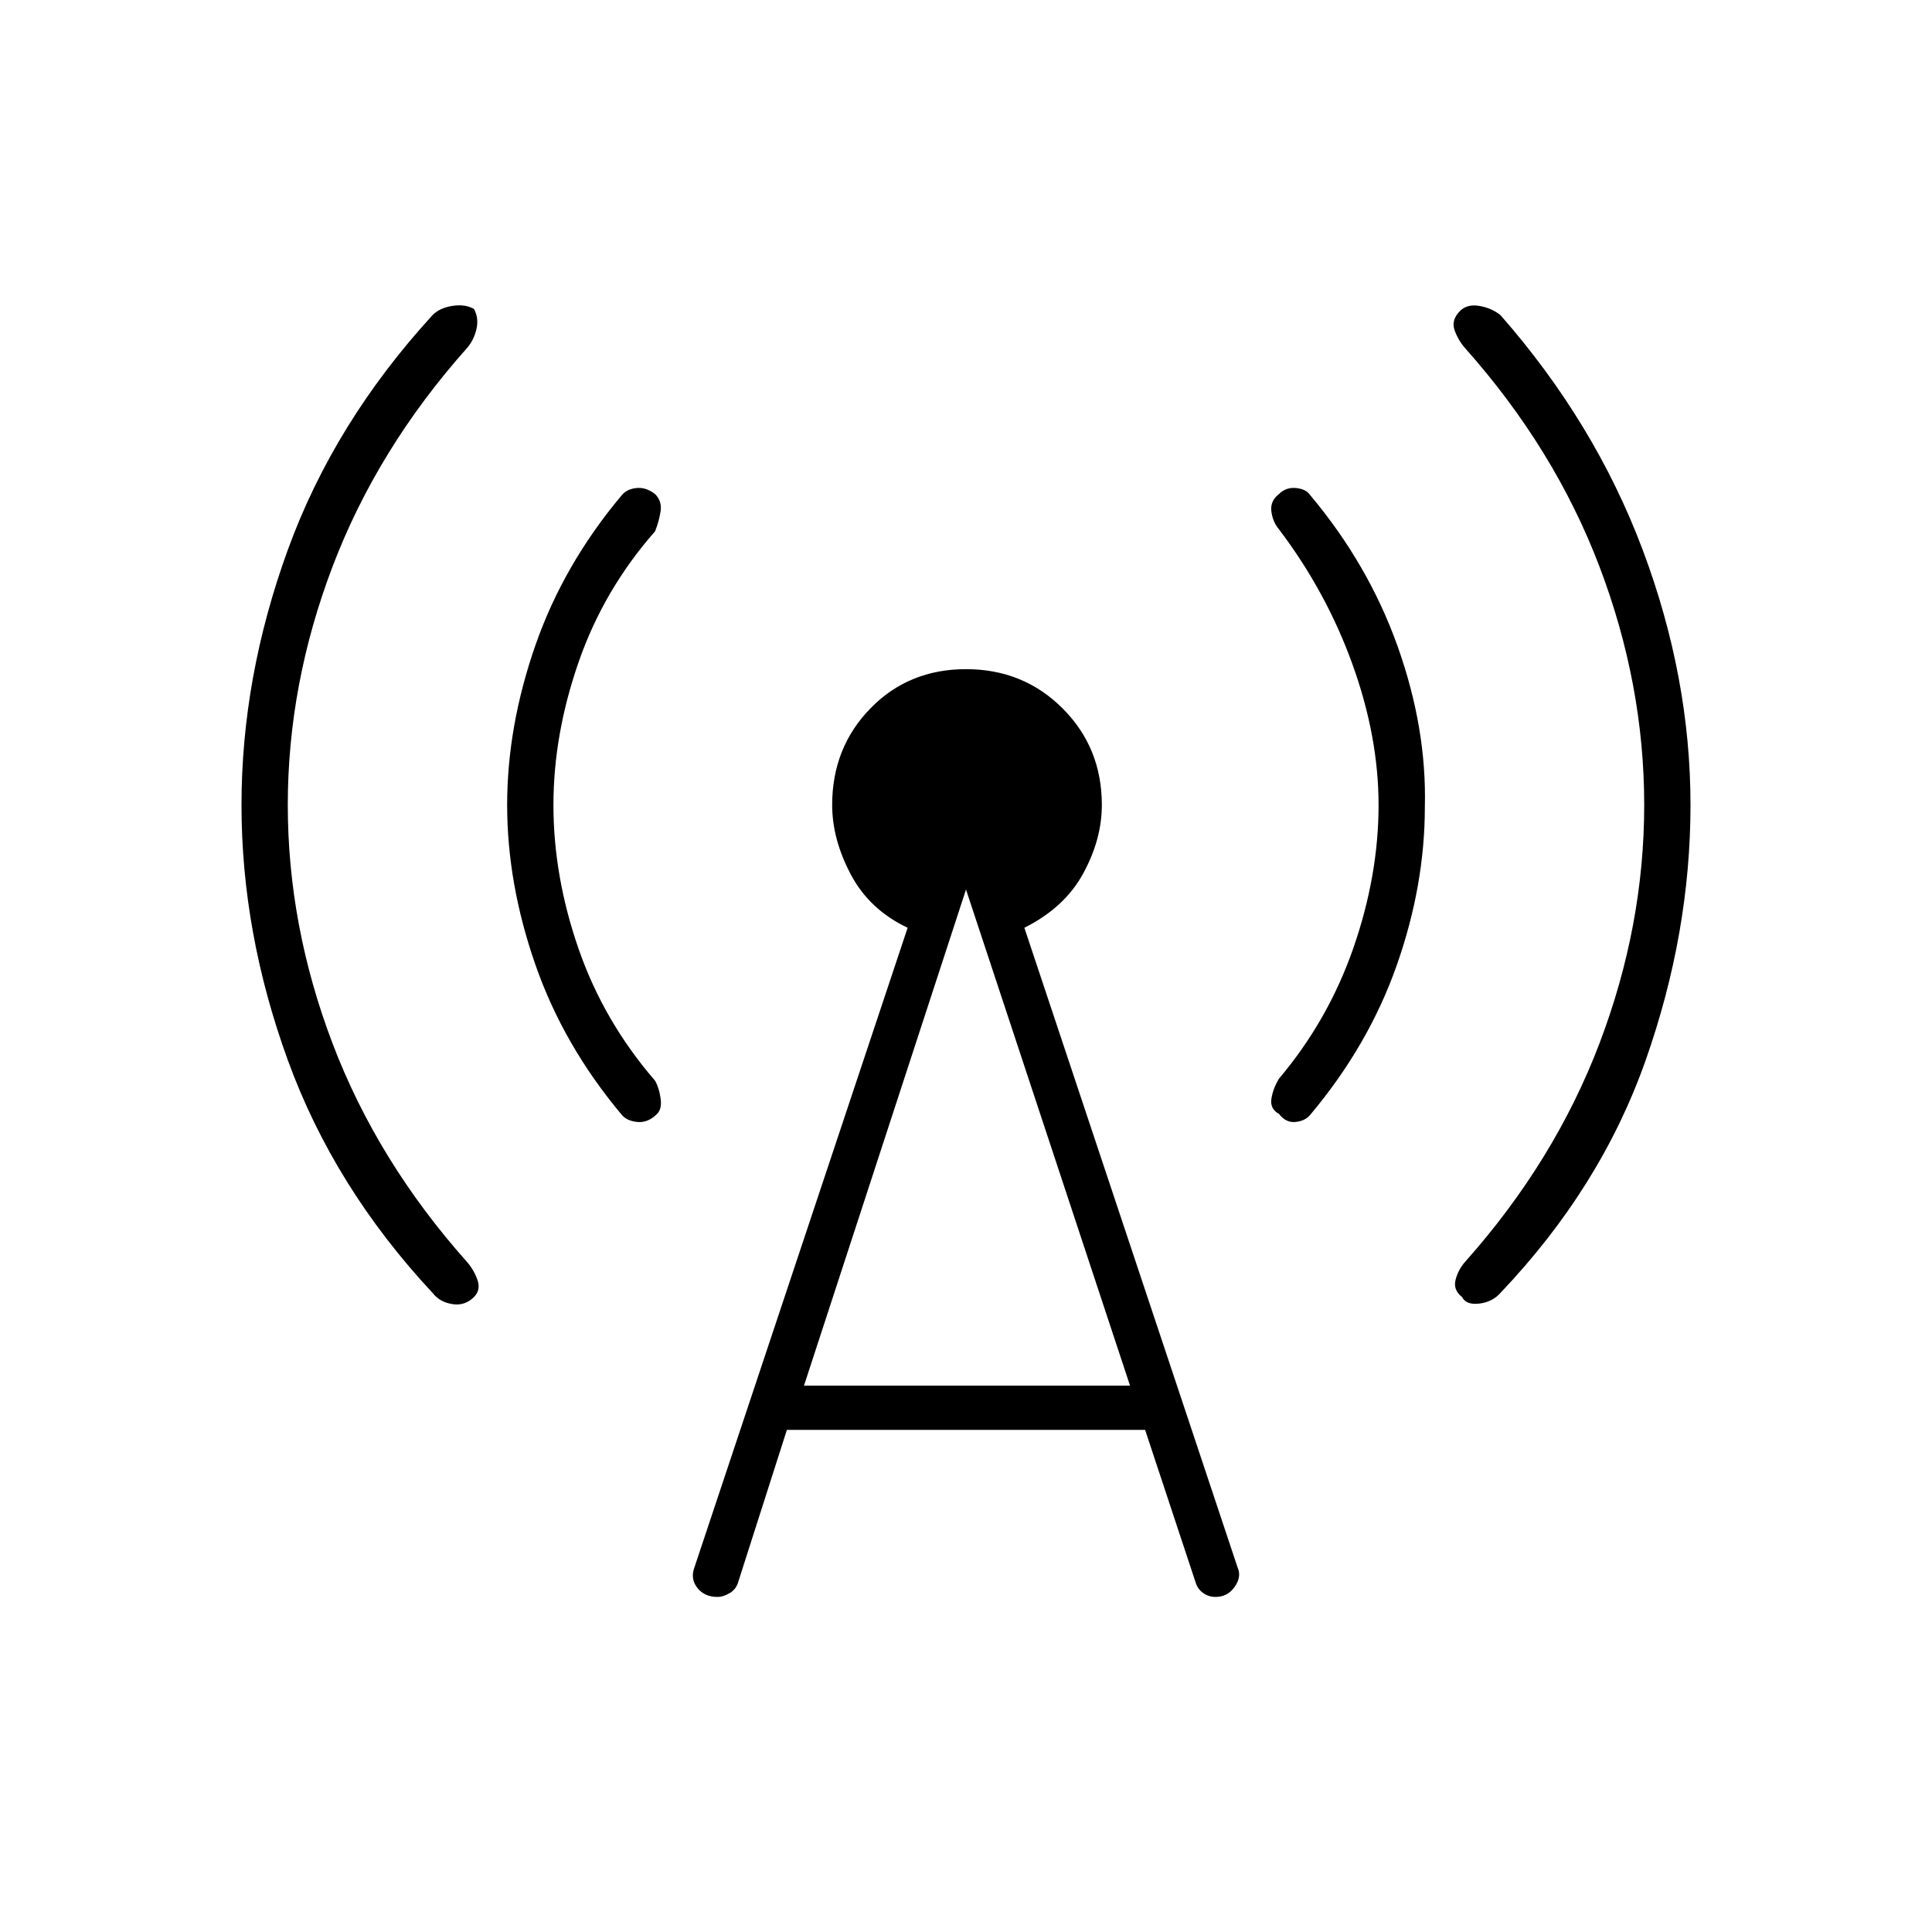 <svg xmlns="http://www.w3.org/2000/svg" height="48" viewBox="0 -960 960 960" width="48"><path d="M143-560q0 60 22.25 118.5T232-333q3.5 4 5.25 9t-1.75 8.5q-4.5 4.5-10.75 3.5t-9.75-5.5q-49-52.5-72-115.75T120-560q0-63.5 23-126.75t72-116.75q3.5-3.5 9.75-4.5t10.75 1.5q2.5 4.5 1.25 10T232-787q-44.5 50-66.75 108.5T143-560Zm132 0q0 35.5 12.5 71.5t38 65.5q2 3.5 2.75 8.75t-1.75 7.75q-4.5 4.5-9.75 4T309-406q-29-34.5-43-74.75T252-560q0-39 14-79.25T309-714q2.5-3 7.25-3.5t9.25 3q3.5 3.5 2.75 8.5t-2.75 10q-25.5 29-38 65T275-560Zm116 310.5-24 75q-1 4-4.25 6t-6.25 2q-6.5 0-10-4.5t-1.5-10l106-318q-19-9-28.25-26.5T413.5-560q0-28.5 19-48t47.5-19.5q28.5 0 48 19.5t19.5 48q0 17-9.25 34T509-499l106 318q2 4.5-1.5 9.5t-9.5 5q-3.5 0-6.25-2T594-174l-25-75.5H391Zm8.5-22h162L480-518l-80.5 246.5ZM685-560q0-34-13-70t-36.5-67q-3-3.5-3.75-8.75t3.75-8.75q3.5-3.5 8.5-3t7 3.5q29 34.5 43.5 75.25T708-559q0 39-14 78.75T651-406q-2.5 3-7.25 3.5t-8.25-4q-4.5-2.5-3.75-7.5t3.75-10q24.5-29 37-65t12.5-71Zm132 0q0-60-22.25-118.5T728-787q-3.5-4-5.25-9t2.75-9.5q3.5-3.5 9.5-2.5t10.5 4.5q47 53.5 70.75 116.75T840-560q0 63.5-22.25 126.75T745.5-317.5q-4 4.5-10.5 5.25t-8.5-3.25q-4.5-3.5-3.25-8.5t4.75-9q44.5-50 66.75-108.5T817-560Z"/></svg>